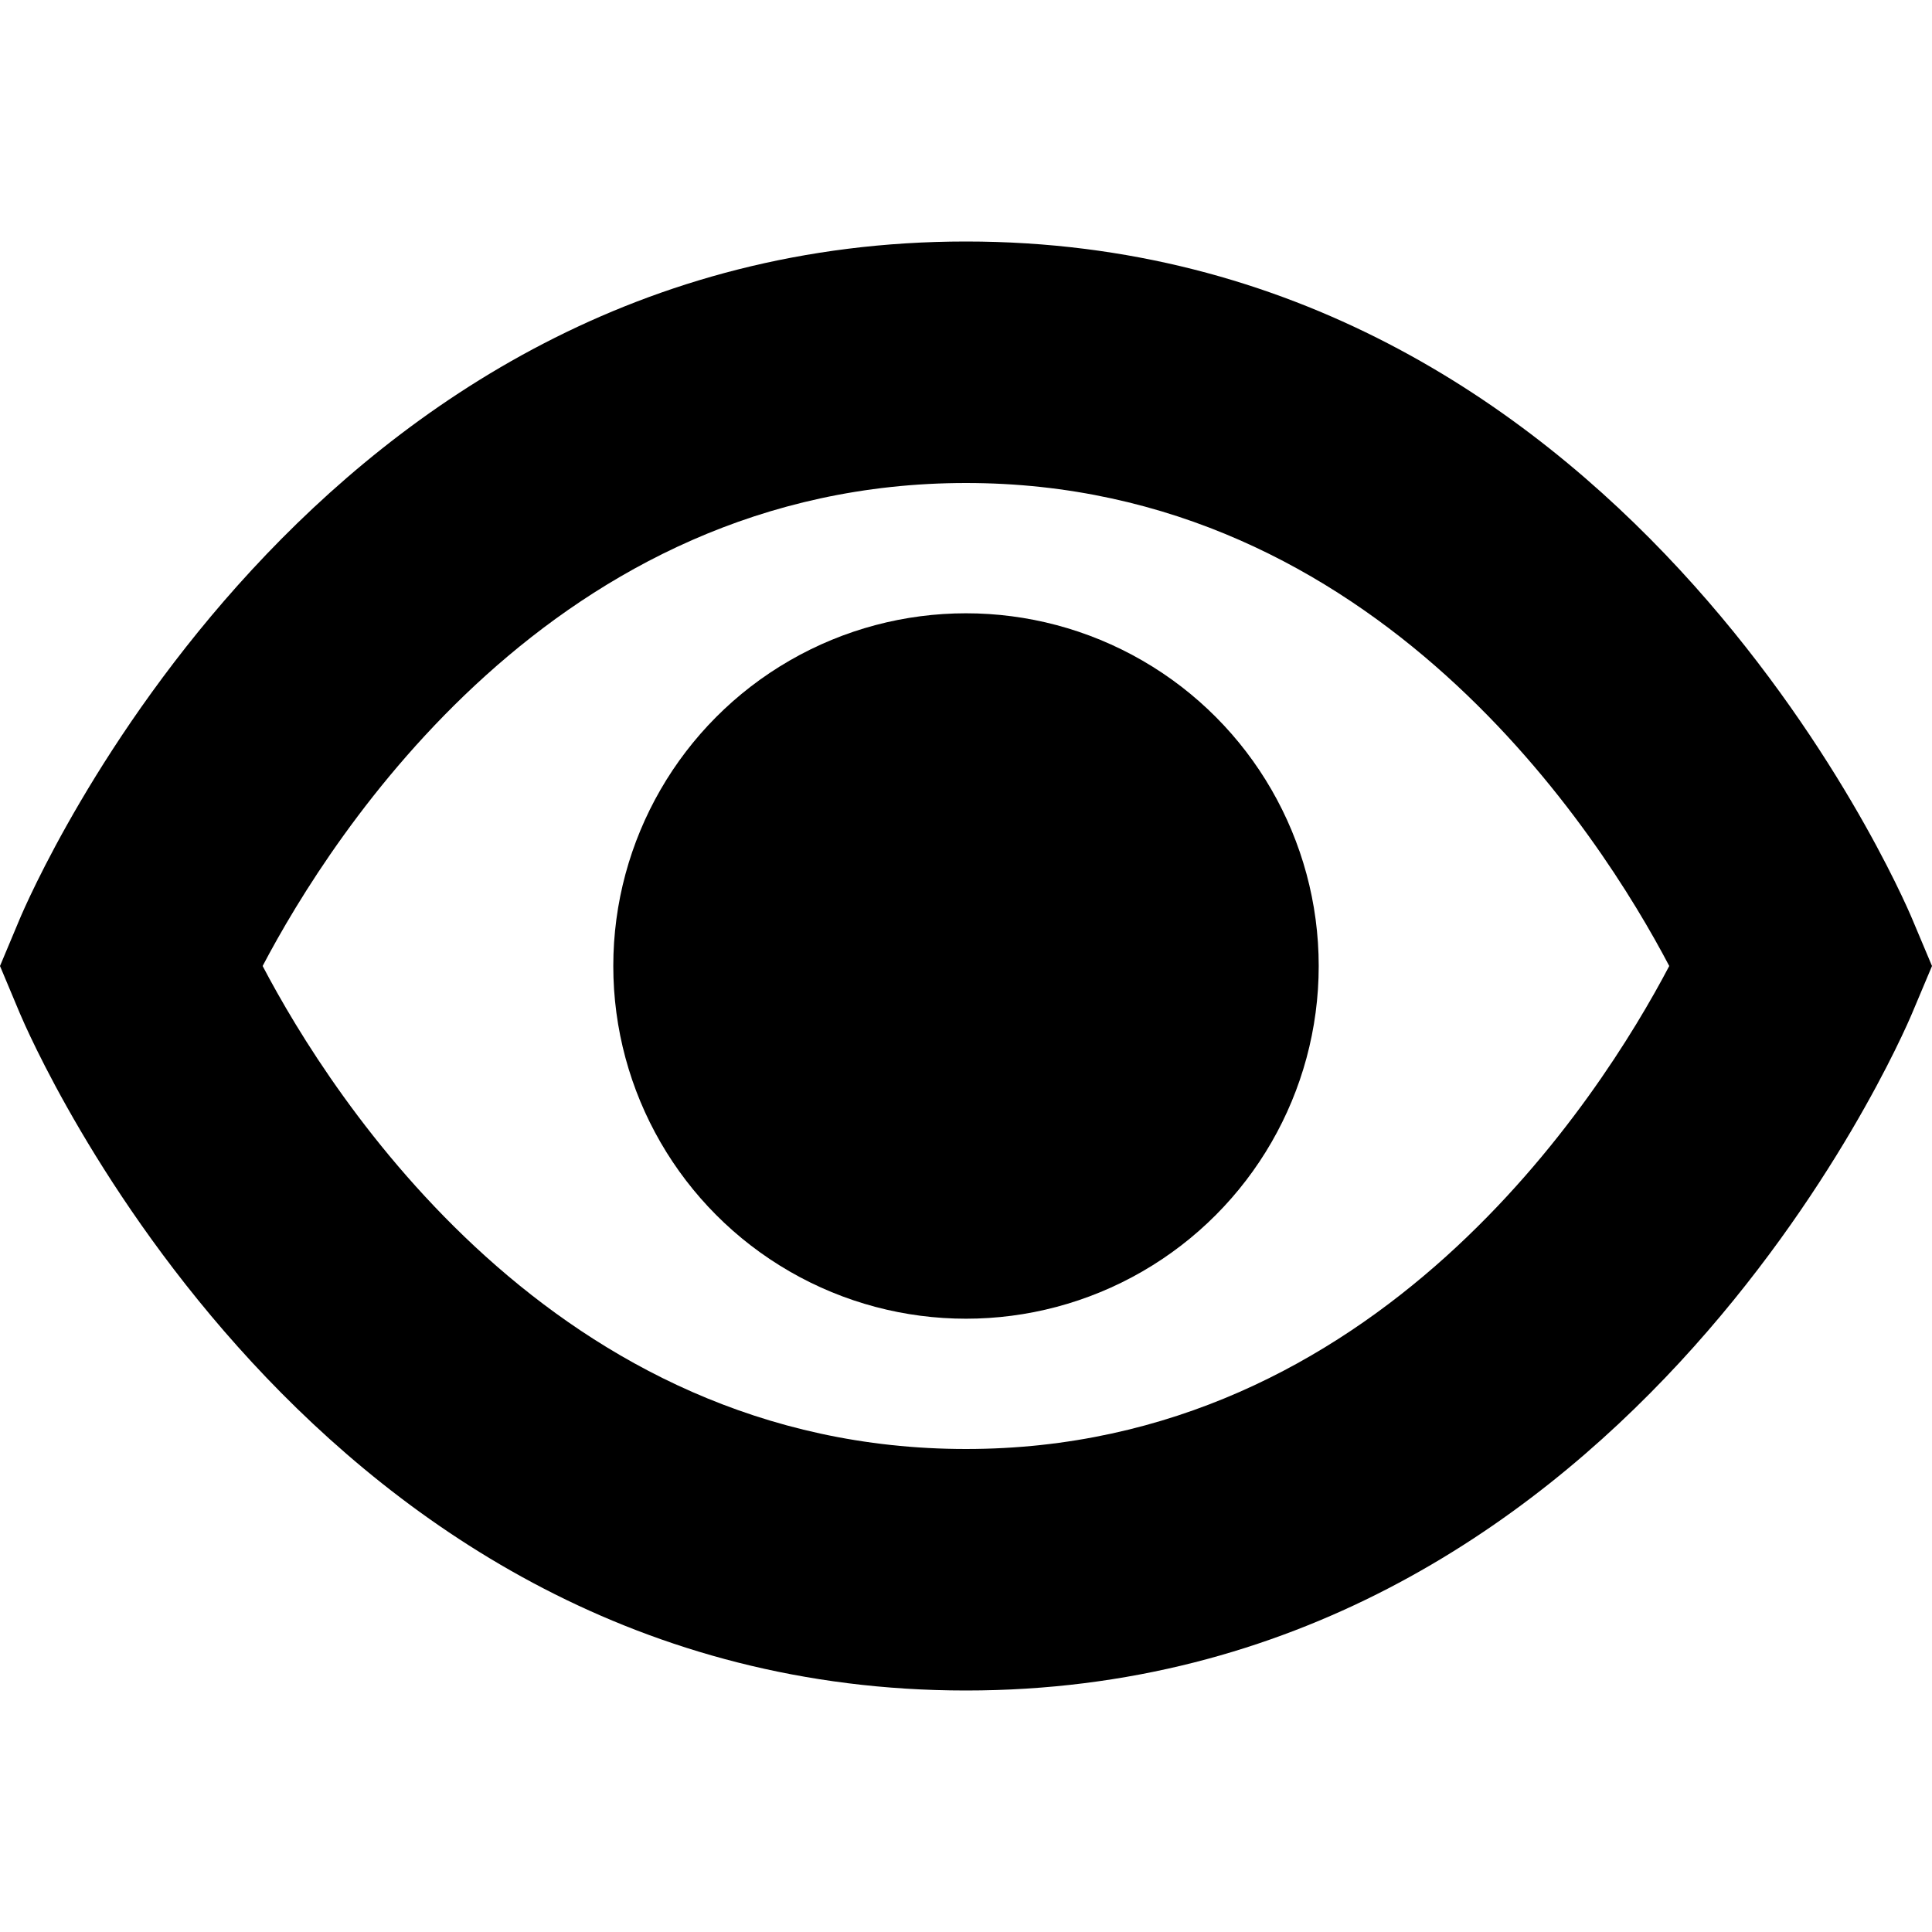 <svg xmlns="http://www.w3.org/2000/svg" viewBox="0 0 16 16"><path d="M8 14C2.581 14 .261 8.62.164 8.391L0 8l.164-.391C.261 7.38 2.581 2 8 2c5.413 0 7.739 5.38 7.835 5.608L16 8l-.165.392C15.739 8.62 13.413 14 8 14zM2.175 8C2.742 9.081 4.592 12 8 12c3.403 0 5.254-2.916 5.824-4-.568-1.082-2.42-4-5.824-4-3.408 0-5.256 2.917-5.825 4z"/><circle cx="8" cy="8" r="2.921"/></svg>
